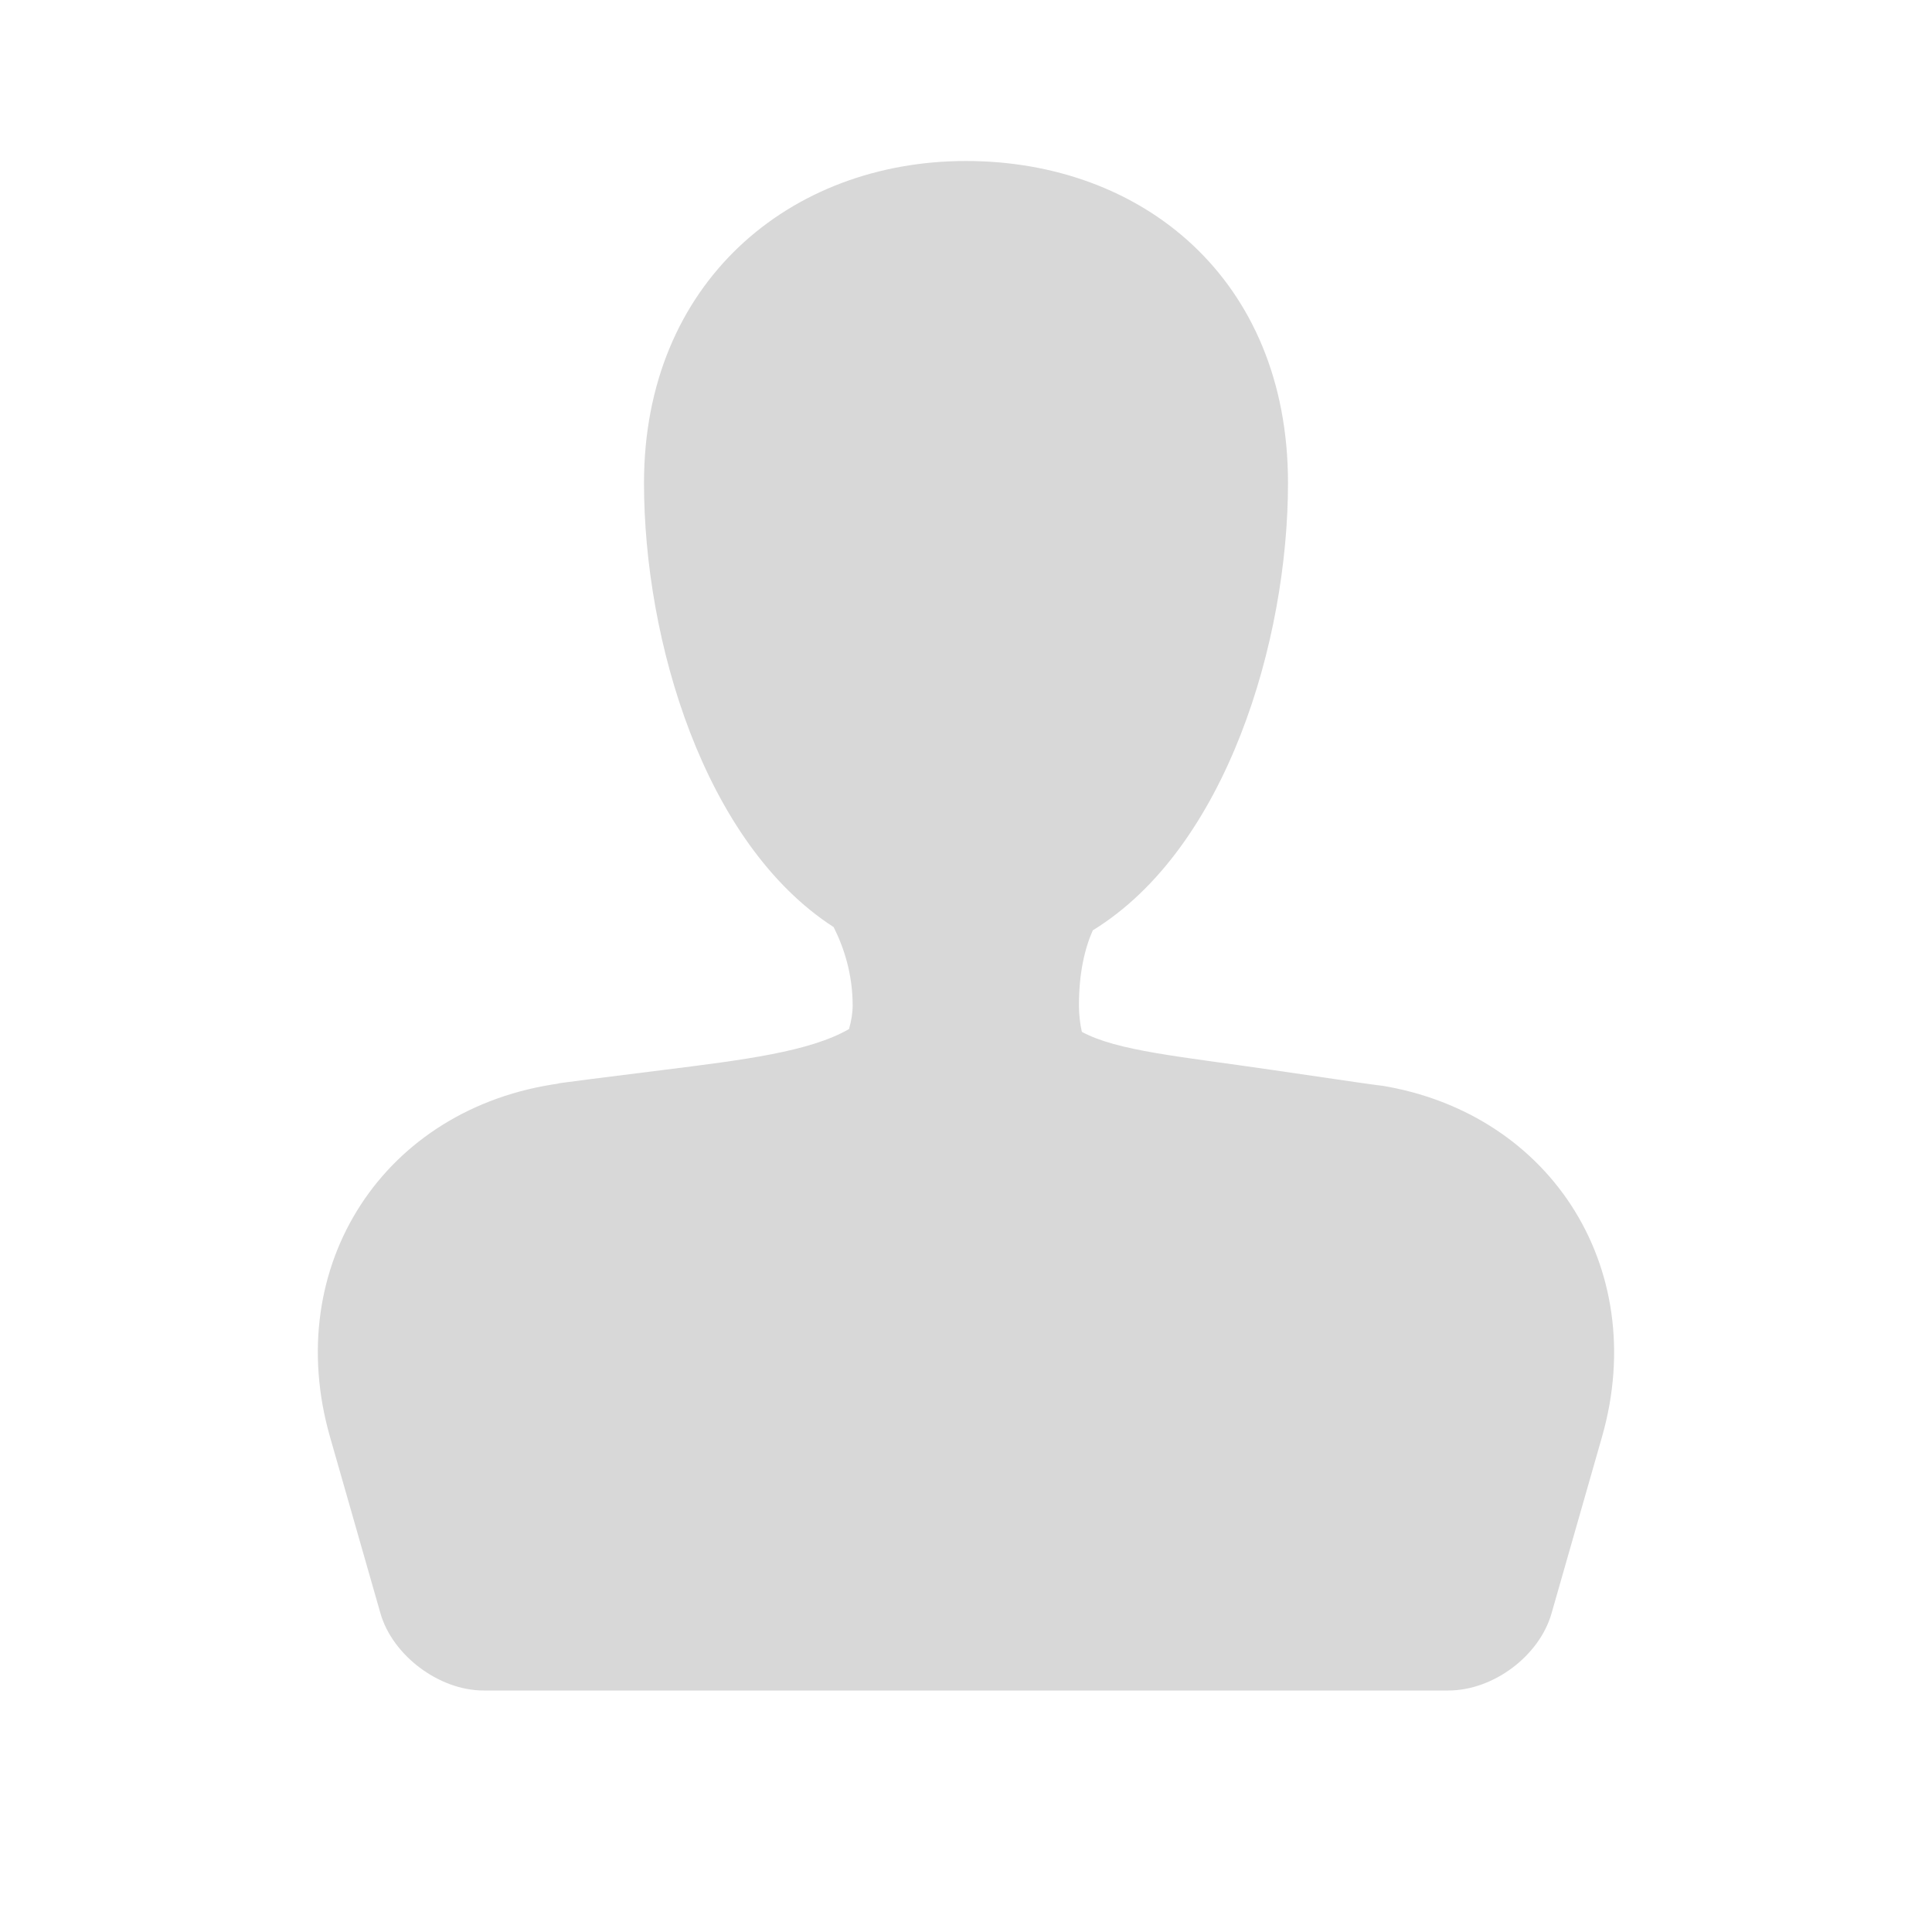 <?xml version="1.0" encoding="UTF-8"?>
<svg width="24px" height="24px" viewBox="0 0 24 24" version="1.1" xmlns="http://www.w3.org/2000/svg" xmlns:xlink="http://www.w3.org/1999/xlink">
    <!-- Generator: Sketch 49.3 (51167) - http://www.bohemiancoding.com/sketch -->
    <title>账号</title>
    <desc>Created with Sketch.</desc>
    <defs></defs>
    <g id="Page-1" stroke="none" stroke-width="1" fill="none" fill-rule="evenodd">
        <g id="登录" transform="translate(-962, -238)" fill="#D8D8D8">
            <g id="Group-7" transform="translate(958, 160)">
                <g id="Group" transform="translate(0, 66)">
                    <g id="Group-9" transform="translate(4, 12)">
                        <path d="M13.439,12.818 C13.881,13.057 14.659,13.123 15.816,13.293 C17.762,13.579 17.044,13.468 17.044,13.468 C19.229,13.762 20.506,15.73 19.901,17.848 L19.274,20.041 C19.123,20.571 18.55,21 17.993,21 L6.007,21 C5.451,21 4.875,20.562 4.726,20.041 L4.099,17.848 C3.492,15.723 4.771,13.755 6.957,13.458 C6.957,13.458 6.591,13.497 8.228,13.293 C9.238,13.167 10.062,13.064 10.547,12.783 C10.576,12.68 10.592,12.581 10.592,12.49 C10.592,12.098 10.482,11.767 10.356,11.517 C8.742,10.474 8,7.95 8,6 C8,3.512 9.81,2 12,2 C14.19,2 16,3.463 16,6 C16,7.956 15.237,10.536 13.575,11.557 C13.477,11.778 13.403,12.081 13.403,12.49 C13.403,12.599 13.415,12.709 13.439,12.818 Z" id="Combined-Shape"></path>
                        <rect id="Rectangle-5" opacity="0" x="0" y="0" width="24" height="24"></rect>
                    </g>
                </g>
            </g>
        </g>
    </g>
</svg>